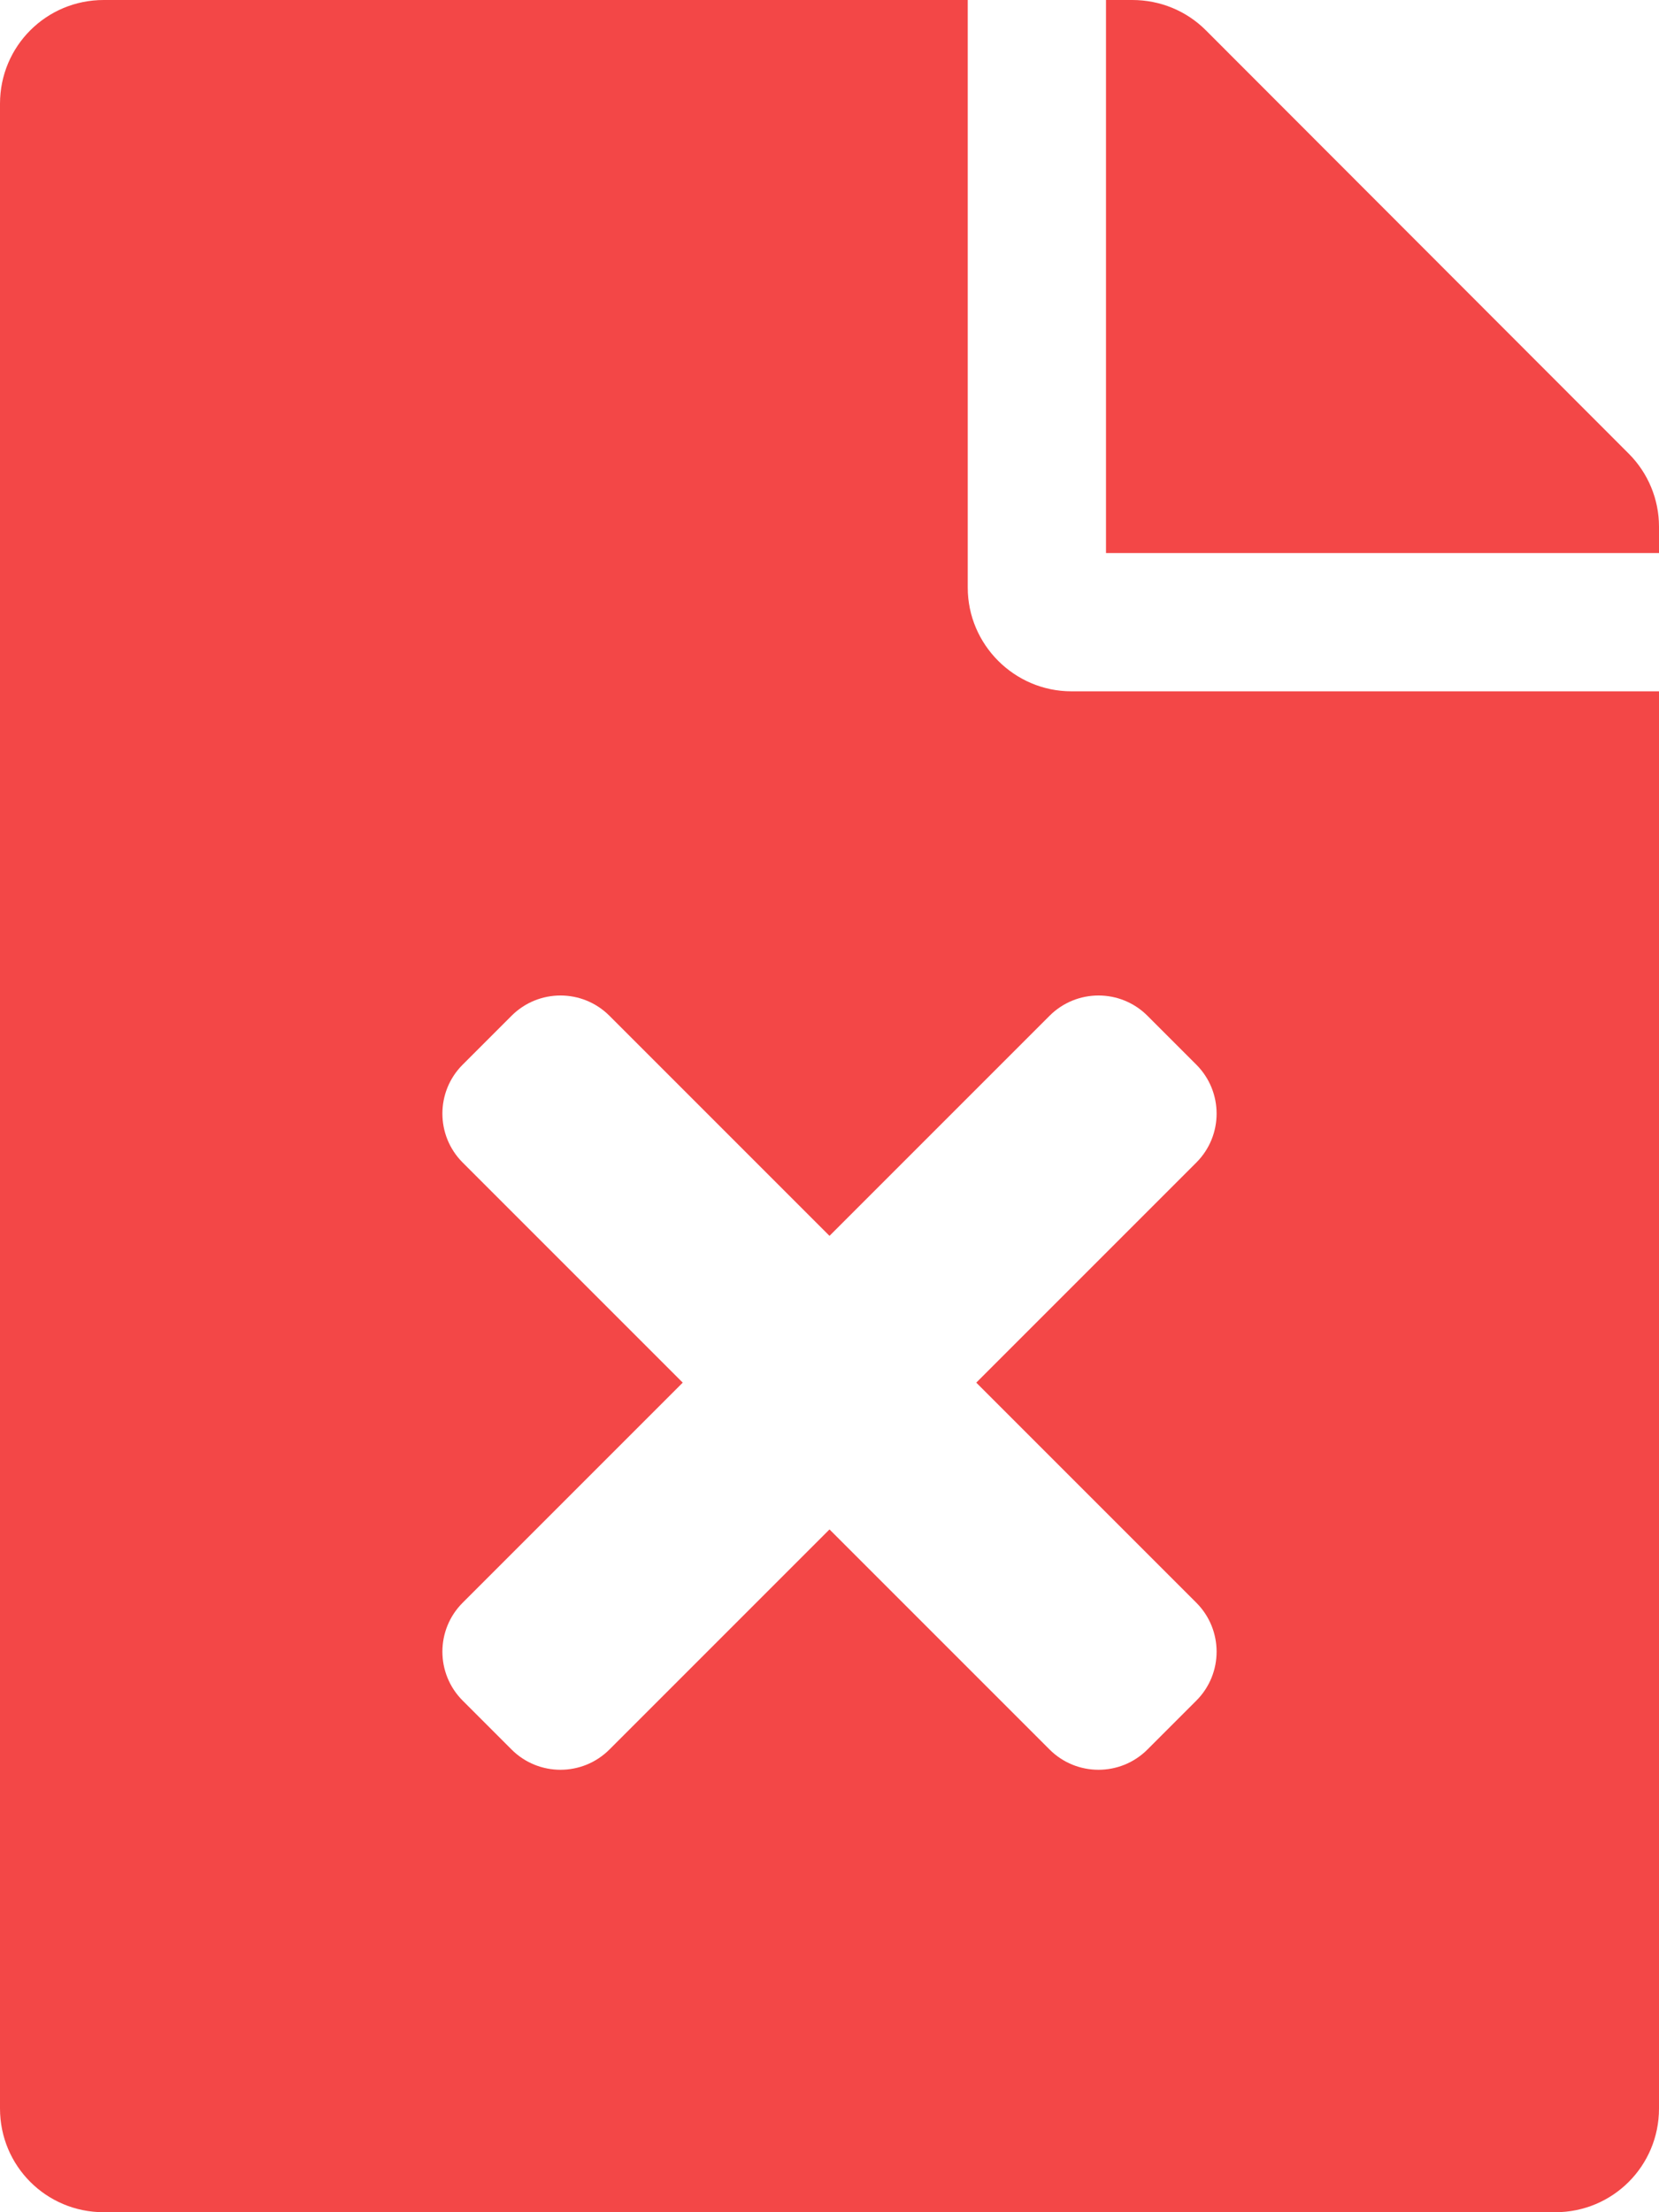 <svg width="30" height="40" viewBox="0 0 30 40" fill="none" xmlns="http://www.w3.org/2000/svg">
<path fill-rule="evenodd" clip-rule="evenodd" d="M17.5 0V10.625C17.5 11.656 18.344 12.5 19.375 12.5H30V38.125C30 39.164 29.164 40 28.125 40H1.875C0.836 40 0 39.164 0 38.125V1.875C0 0.836 0.836 0 1.875 0H17.5ZM21.805 0.547L29.453 8.203C29.805 8.555 30 9.031 30 9.523V10H20V0H20.477C20.977 0 21.453 0.195 21.805 0.547ZM21.634 21.02L17.654 25L21.634 28.98C22.122 29.469 22.122 30.261 21.634 30.749L20.749 31.634C20.261 32.122 19.468 32.122 18.98 31.634L15 27.654L11.02 31.634C10.531 32.122 9.739 32.122 9.251 31.634L8.366 30.749C7.878 30.26 7.878 29.468 8.366 28.98L12.346 25L8.366 21.02C7.878 20.531 7.878 19.739 8.366 19.251L9.251 18.366C9.74 17.878 10.531 17.878 11.02 18.366L15 22.346L18.98 18.366C19.469 17.878 20.261 17.878 20.749 18.366L21.634 19.251C22.122 19.74 22.122 20.532 21.634 21.02Z" fill="#F34747"/>
</svg>
